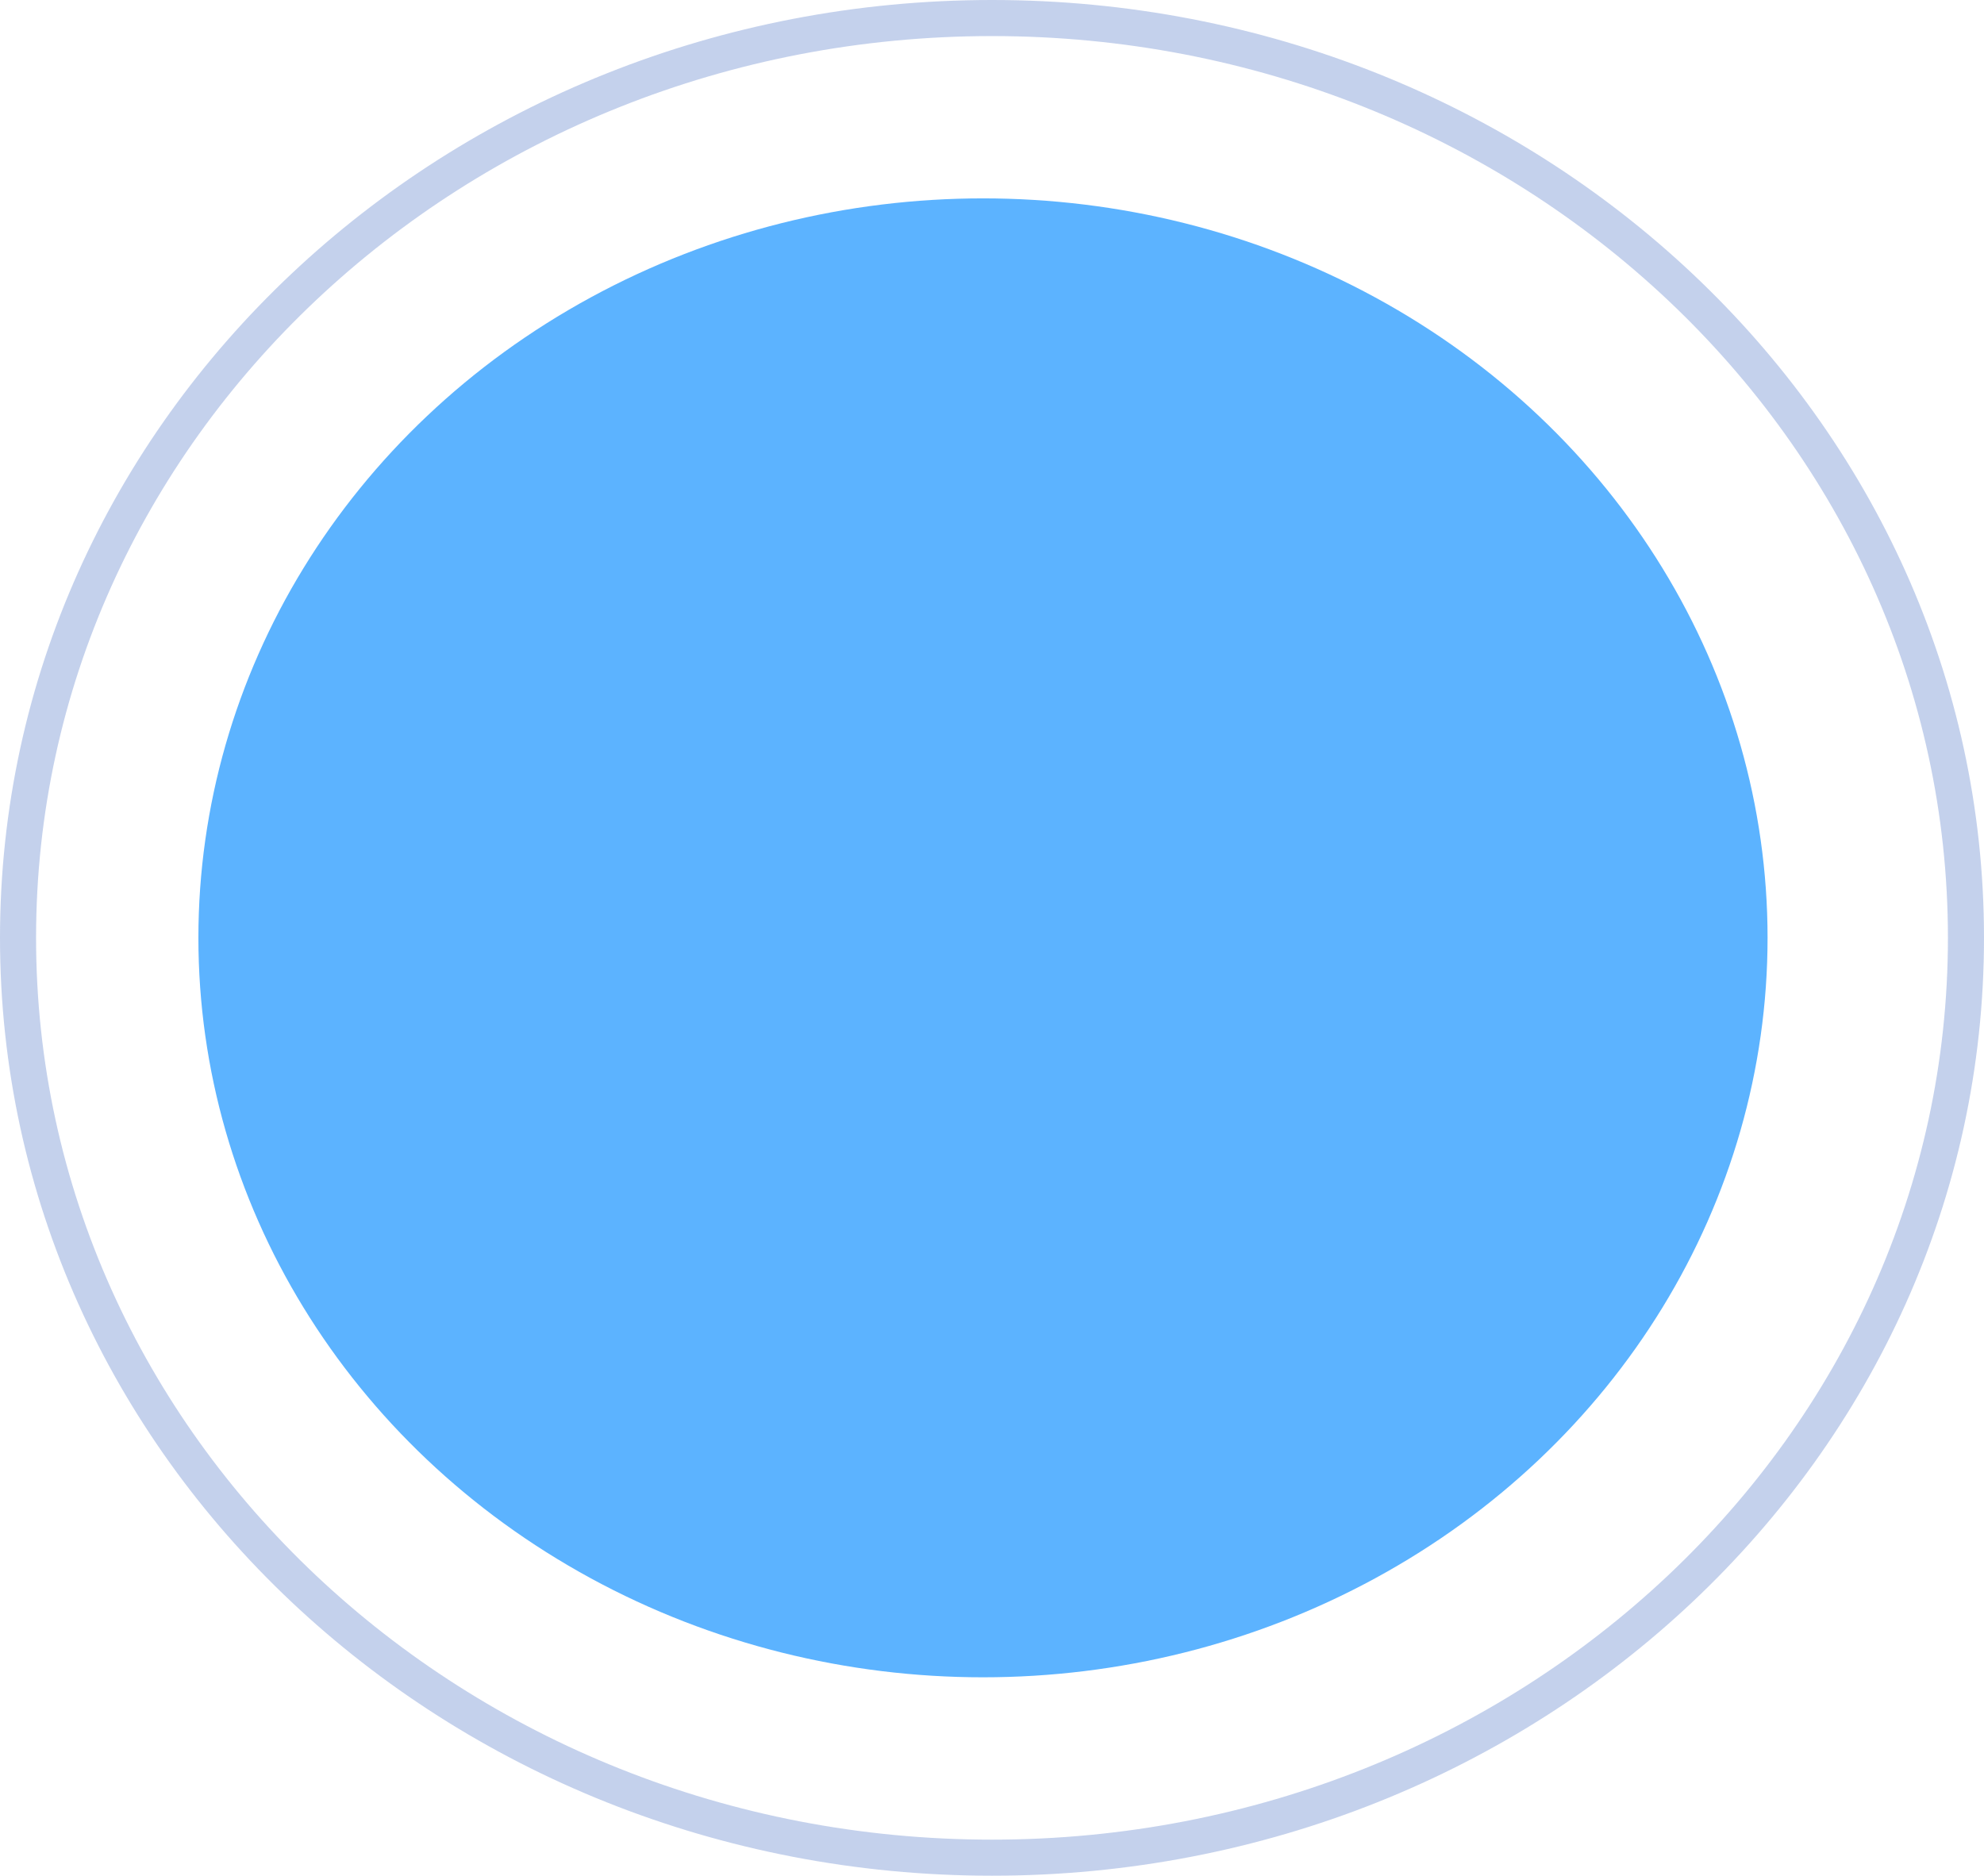 <svg width="110" height="104" viewBox="0 0 110 104" fill="none" xmlns="http://www.w3.org/2000/svg">
<path opacity="0.4" d="M55 103C84.768 103 109 80.22 109 51.999C109 23.779 84.768 1 55 1C25.232 1 1 23.779 1 51.999C1 80.22 25.232 103 55 103Z" stroke="#6C8CD0" stroke-width="2"/>
<ellipse cx="54.5" cy="51.999" rx="43.5" ry="41" fill="#5CB3FF"/>
</svg>
